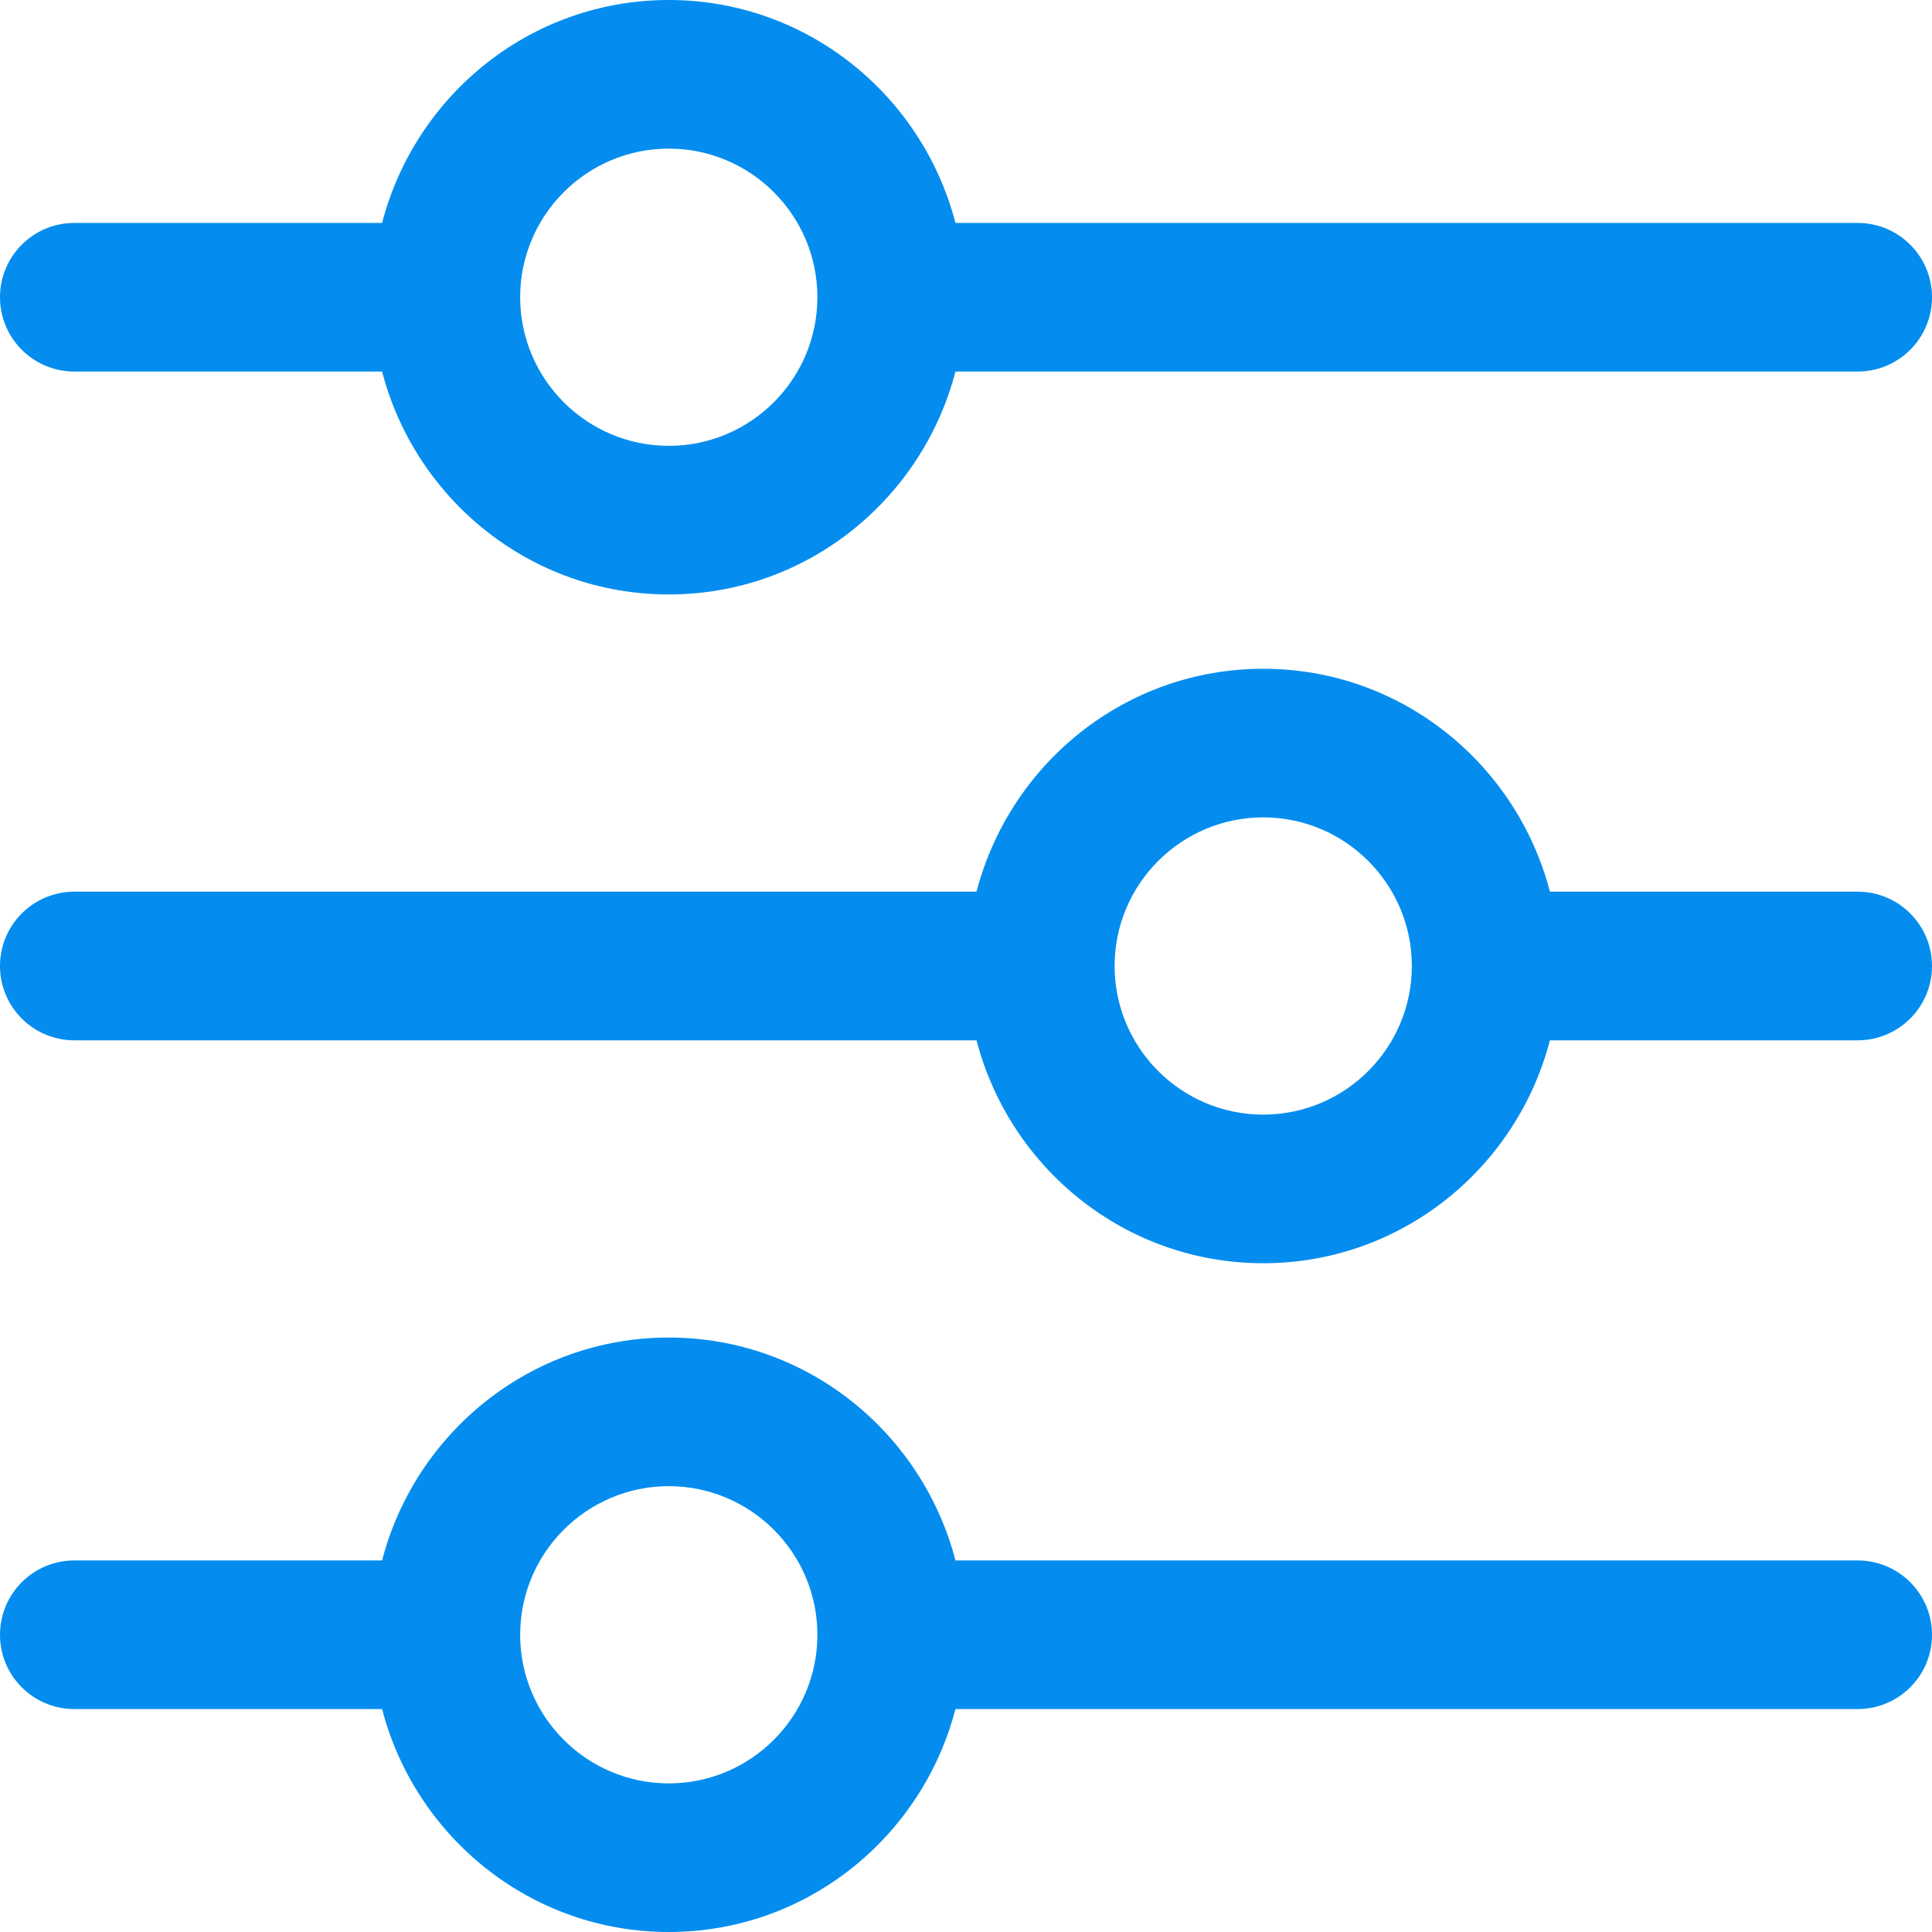 <svg xmlns="http://www.w3.org/2000/svg" width="64" height="64" viewBox="0 0 64 64" fill="none"><path d="M61.538 7.385H31.651C30.549 3.15 26.728 0 22.154 0C17.58 0 13.758 3.15 12.657 7.385H2.462C1.102 7.385 0 8.487 0 9.846C0 11.206 1.102 12.308 2.462 12.308H12.657C13.758 16.542 17.58 19.692 22.154 19.692C26.728 19.692 30.549 16.542 31.651 12.308H46.594H61.538C62.898 12.308 64 11.206 64 9.846C64 8.487 62.898 7.385 61.538 7.385ZM22.154 14.769C19.439 14.769 17.231 12.561 17.231 9.846C17.231 7.131 19.439 4.923 22.154 4.923C24.869 4.923 27.077 7.131 27.077 9.846C27.077 12.561 24.869 14.769 22.154 14.769ZM61.538 29.538H51.343C50.242 25.304 46.42 22.154 41.846 22.154C37.272 22.154 33.45 25.304 32.349 29.538H2.462C1.102 29.538 0 30.641 0 32C0 33.359 1.102 34.462 2.462 34.462H32.349C33.45 38.696 37.272 41.846 41.846 41.846C46.42 41.846 50.242 38.696 51.343 34.462H61.538C62.898 34.462 64 33.359 64 32C64 30.641 62.898 29.538 61.538 29.538ZM41.846 36.923C39.131 36.923 36.923 34.715 36.923 32C36.923 29.285 39.131 27.077 41.846 27.077C44.561 27.077 46.769 29.285 46.769 32C46.769 34.715 44.561 36.923 41.846 36.923ZM61.538 51.692H31.651C30.549 47.458 26.728 44.308 22.154 44.308C17.58 44.308 13.758 47.458 12.657 51.692H2.462C1.102 51.692 0 52.794 0 54.154C0 55.513 1.102 56.615 2.462 56.615H12.657C13.758 60.85 17.58 64 22.154 64C26.728 64 30.549 60.85 31.651 56.615H61.538C62.898 56.615 64 55.513 64 54.154C64 52.794 62.898 51.692 61.538 51.692ZM22.154 59.077C19.439 59.077 17.231 56.869 17.231 54.154C17.231 51.439 19.439 49.231 22.154 49.231C24.869 49.231 27.077 51.439 27.077 54.154C27.077 56.869 24.869 59.077 22.154 59.077Z" fill="#048DEF"></path></svg>